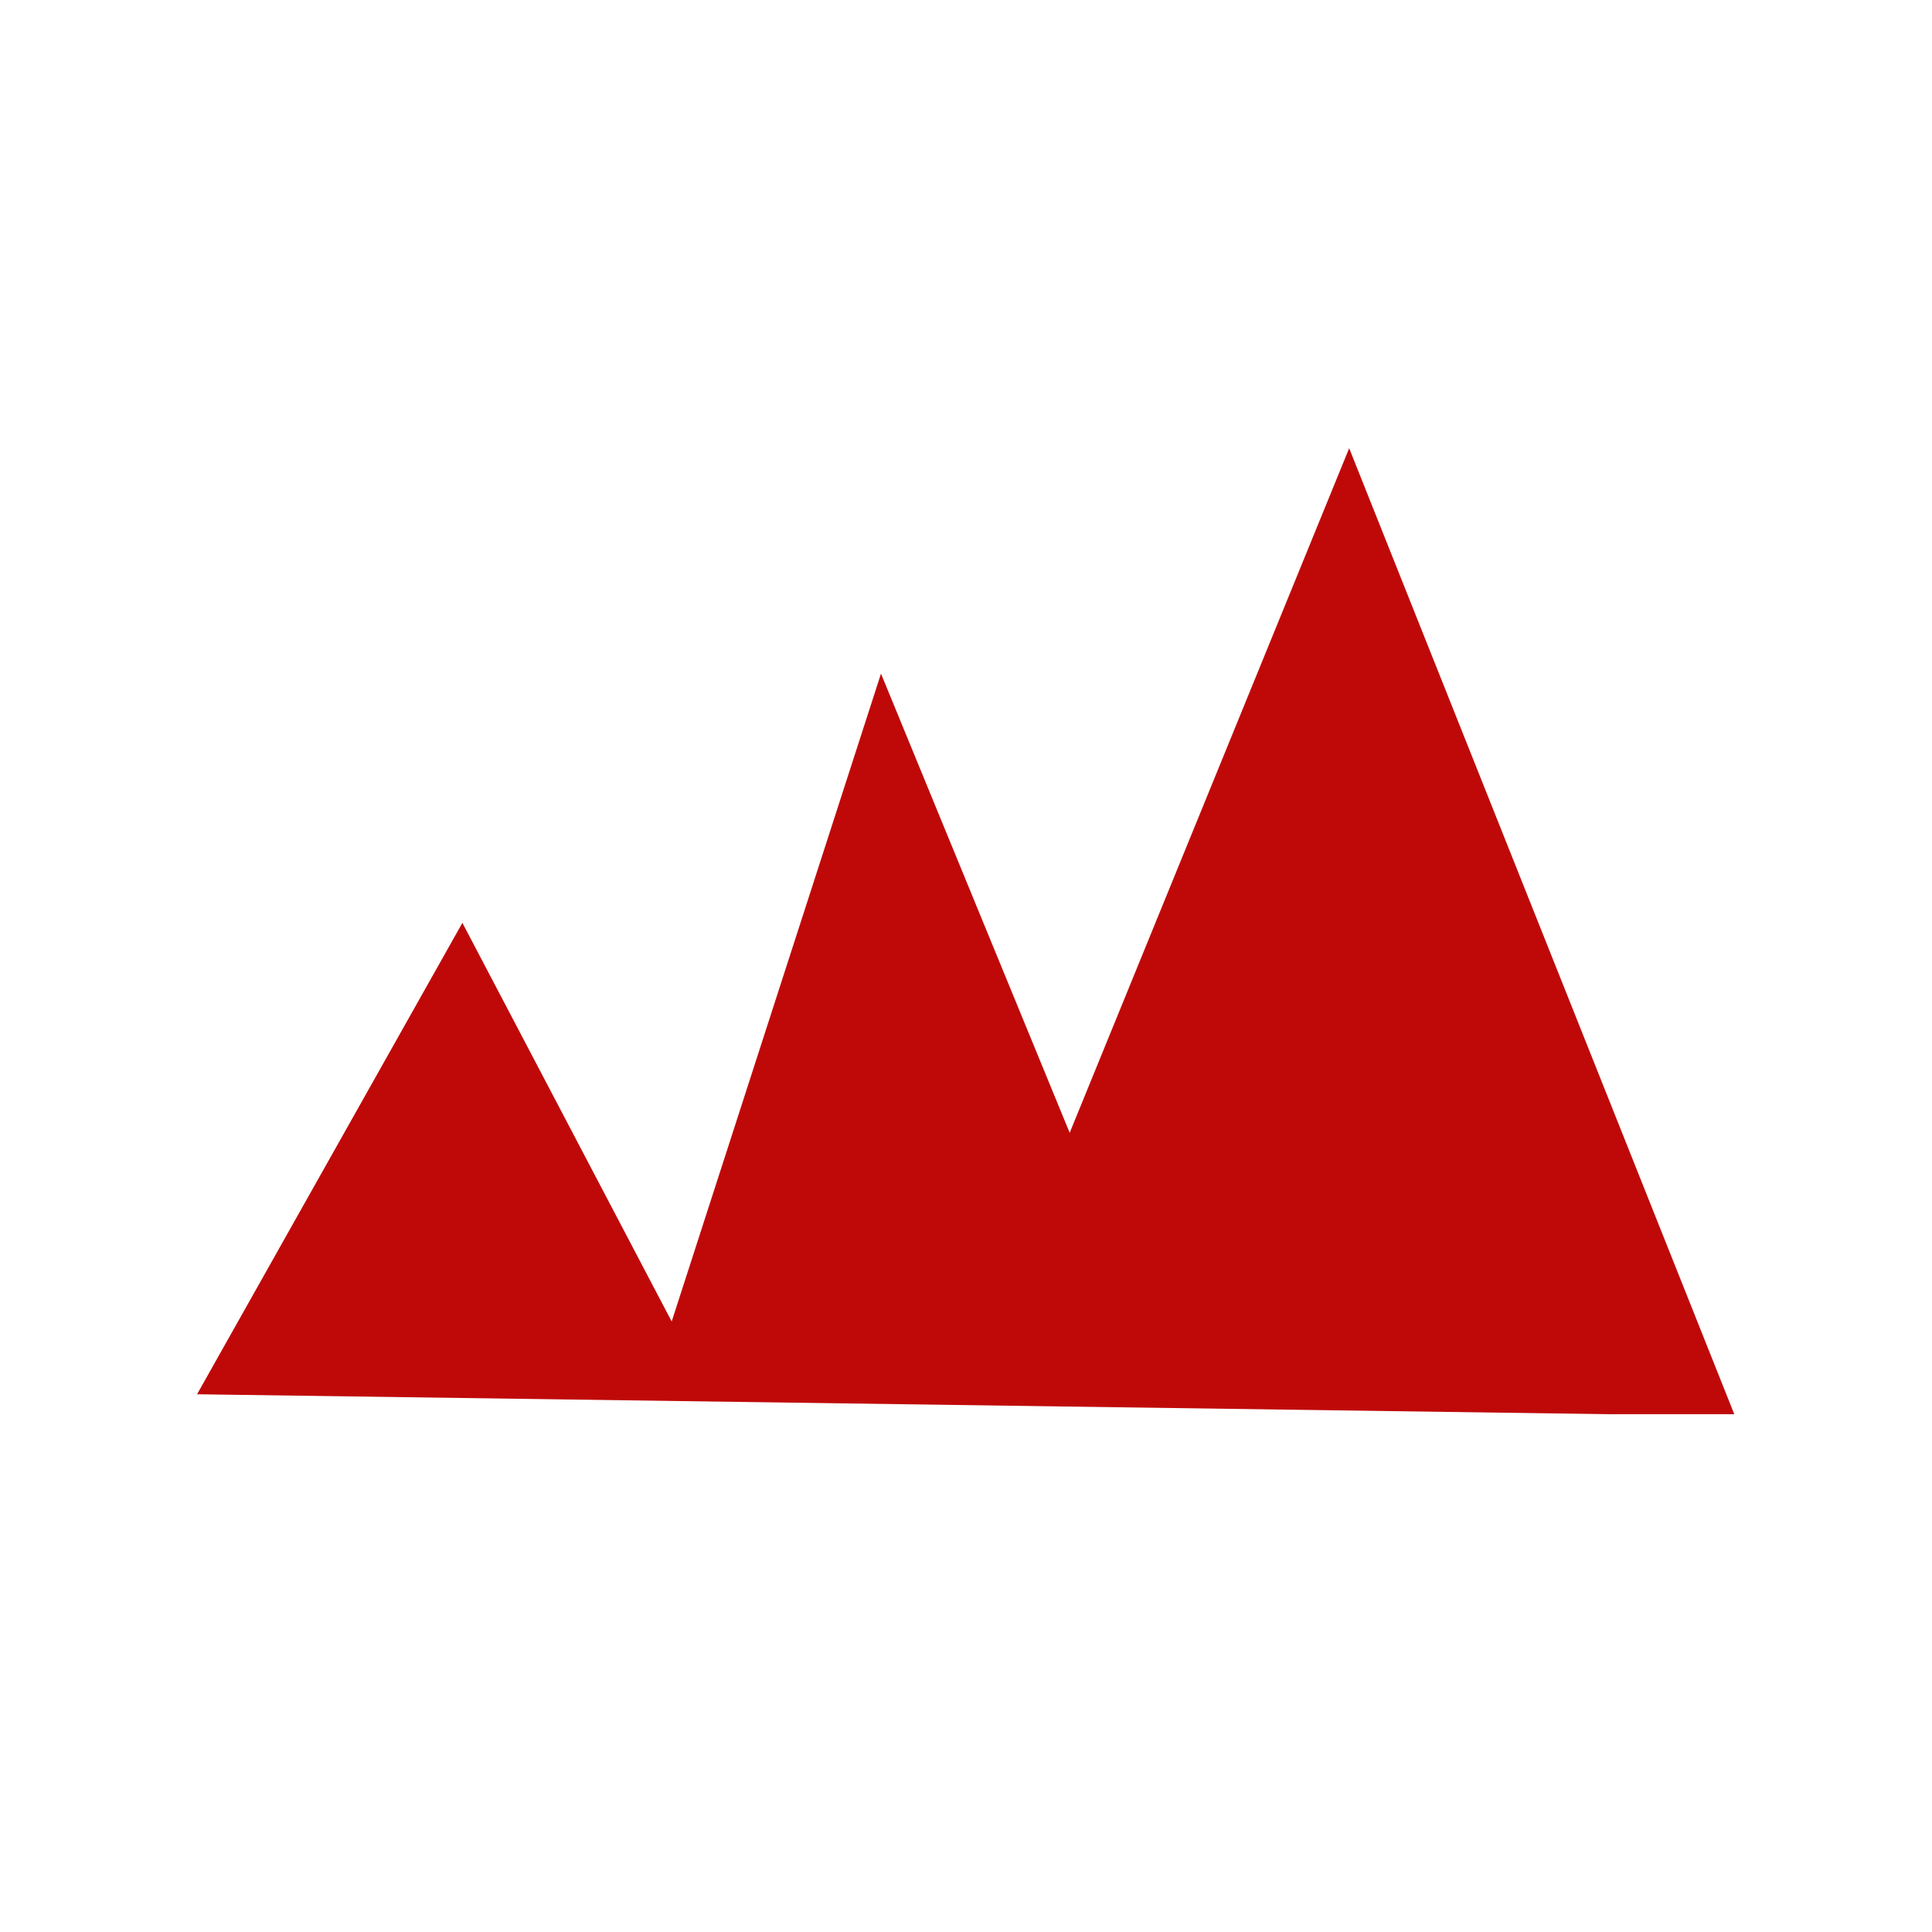 <?xml version="1.0" encoding="utf-8"?>
<!-- Generator: Adobe Illustrator 23.0.1, SVG Export Plug-In . SVG Version: 6.00 Build 0)  -->
<svg version="1.1" id="Capa_1" xmlns="http://www.w3.org/2000/svg" xmlns:xlink="http://www.w3.org/1999/xlink" x="0px" y="0px"
	 viewBox="0 0 300 300" style="enable-background:new 0 0 300 300;" xml:space="preserve">
<style type="text/css">
	.st0{fill:#BF0909;}
</style>
<g>
	<polygon class="st0" points="269.3,219.6 209.5,69.6 166.1,175.9 136.8,104.6 104.3,205.2 71.8,143.3 30.6,216.5 250,219.6 	"/>
</g>
</svg>
